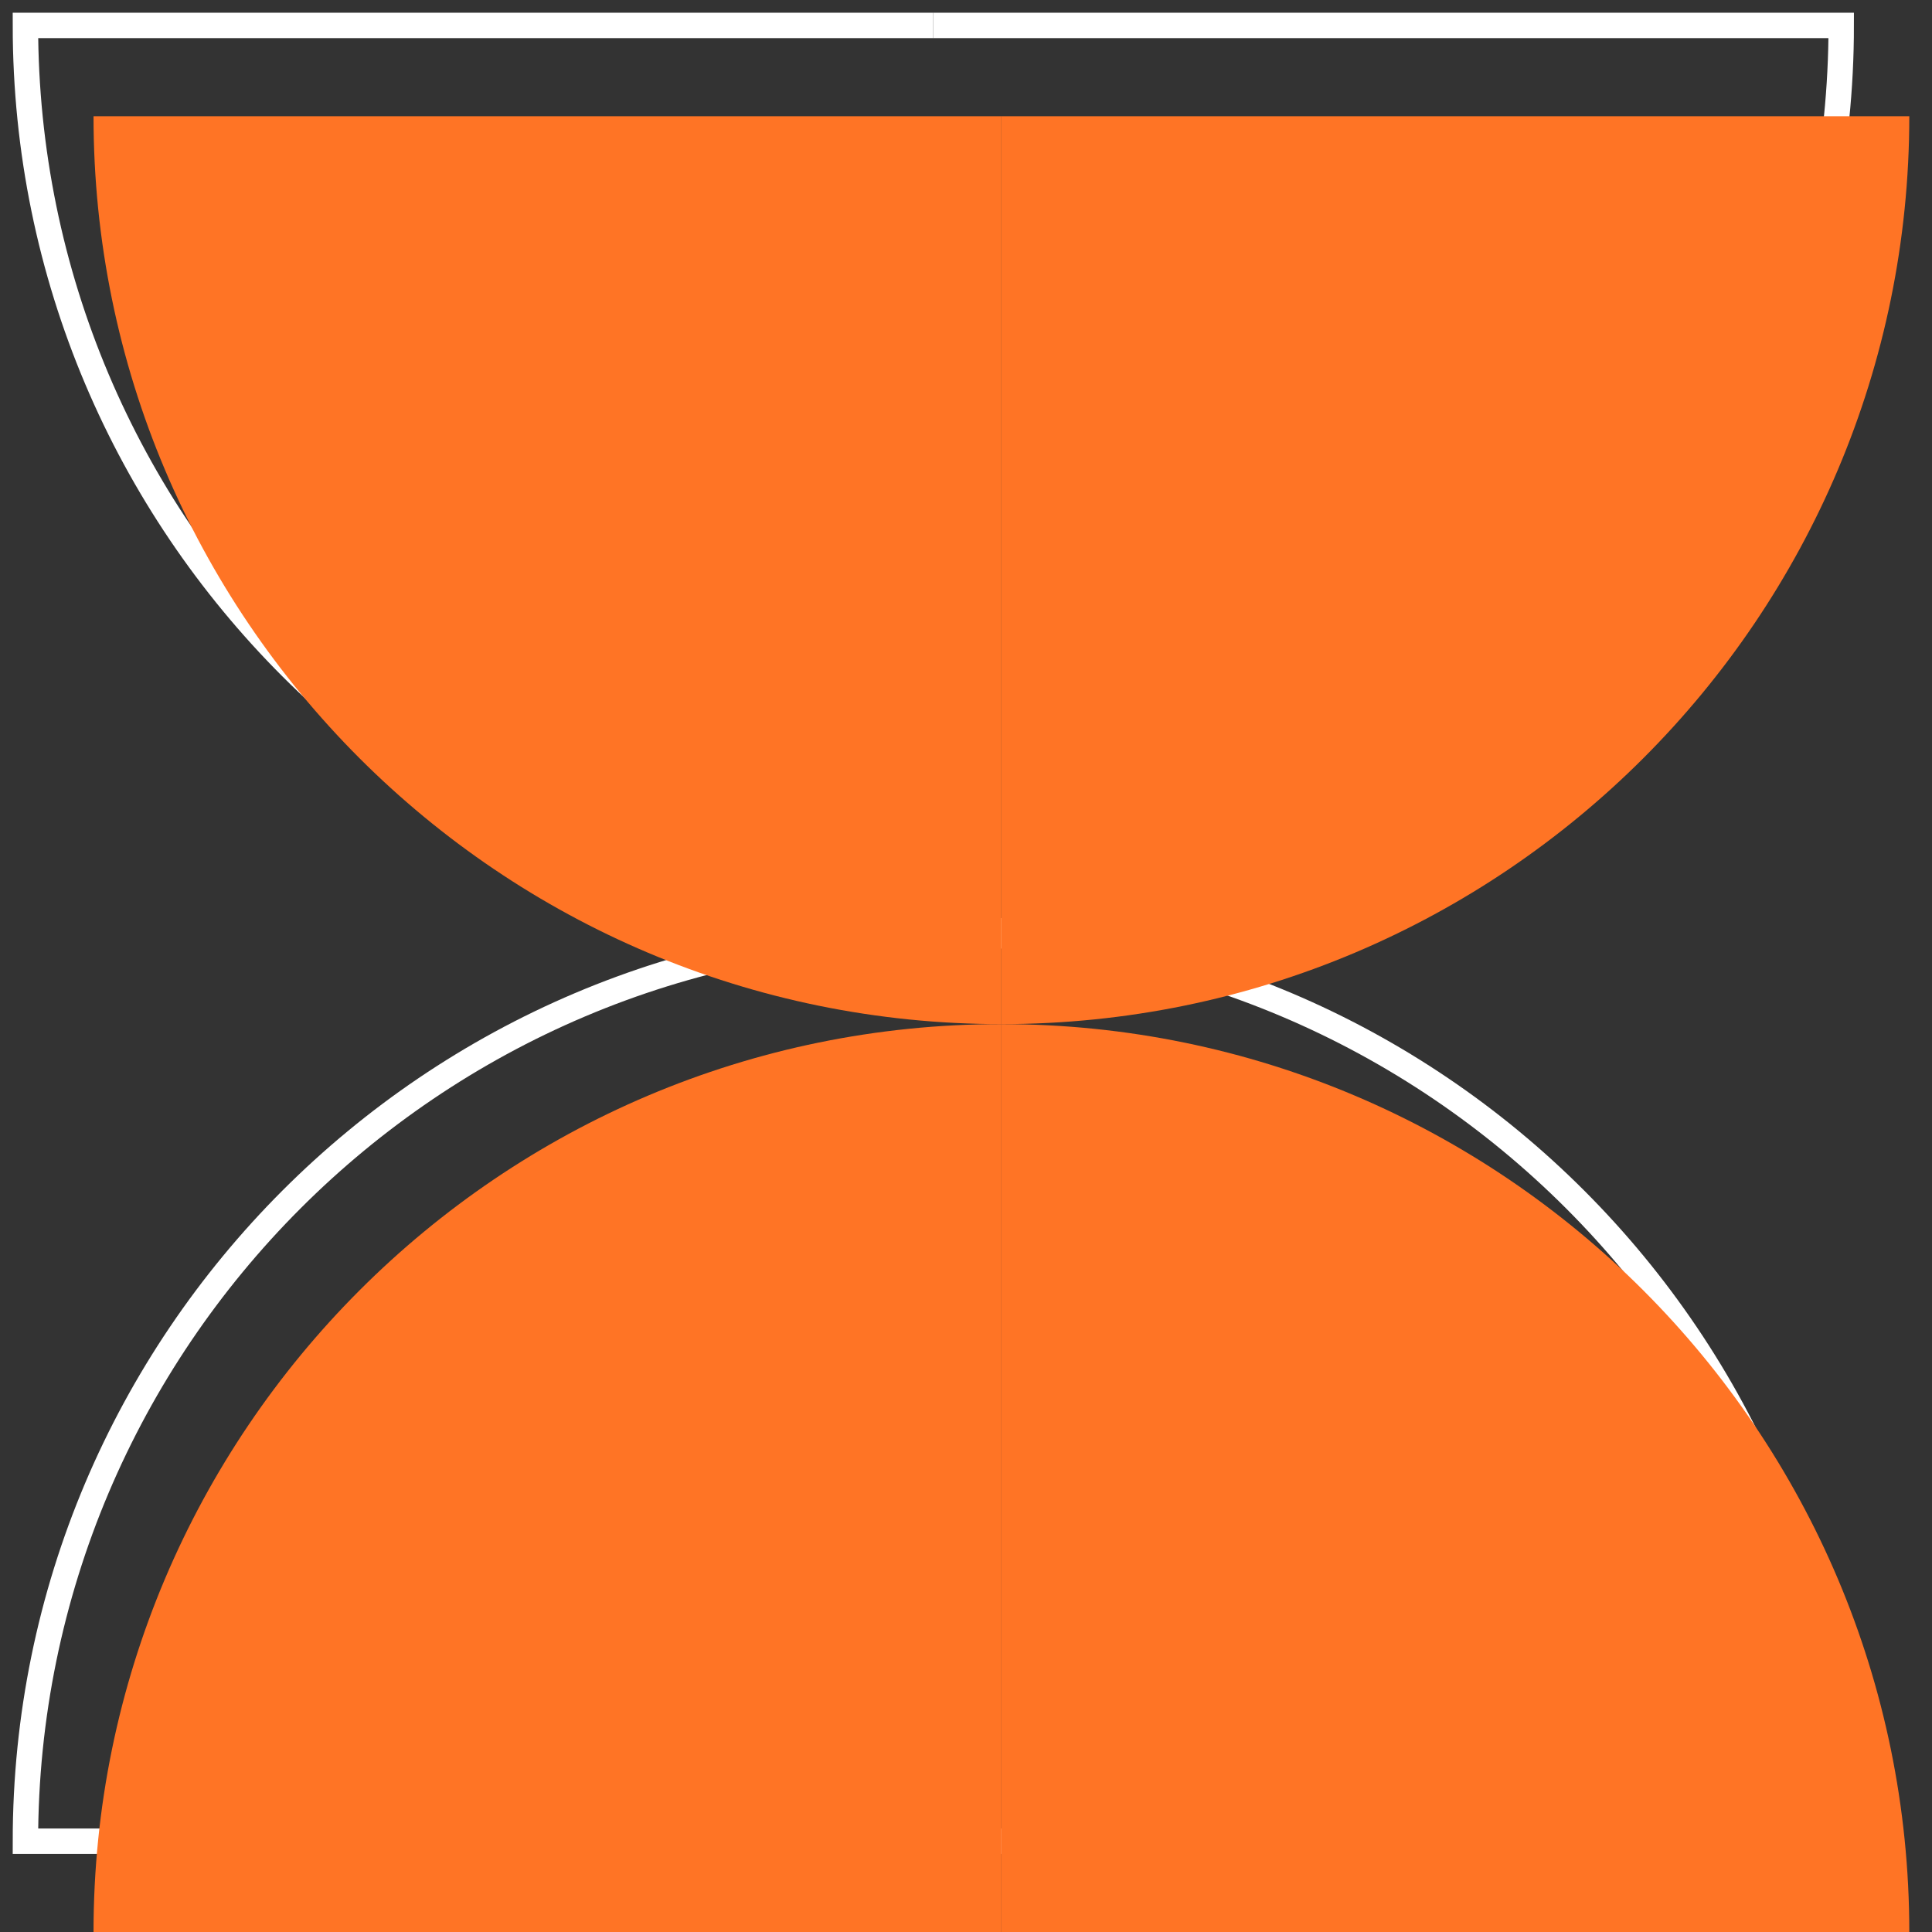 <svg width="76" height="76" viewBox="0 0 76 76" fill="none" xmlns="http://www.w3.org/2000/svg">
<rect x="0" y="0" width="76" height="76" fill="#333333" stroke="none"/>
<path d="M36.715 36.714C56.437 36.714 72.429 20.722 72.429 1H36.715" stroke="white"/>
<path d="M36.715 72.428H72.429C72.429 52.746 56.437 36.714 36.715 36.714" stroke="white"/>
<path d="M36.714 72.428H1C1 52.746 16.992 36.714 36.714 36.714" stroke="white"/>
<path d="M36.714 1H1C1 20.722 16.992 36.714 36.714 36.714" stroke="white"/>
<path d="M39.393 40.286V4.572H75.107C75.107 24.294 59.115 40.286 39.393 40.286Z" fill="#FF7425"/>
<path d="M75.107 76H39.393V40.286C59.115 40.286 75.107 56.318 75.107 76Z" fill="#FF7425"/>
<path d="M3.679 76H39.394V40.286C19.671 40.286 3.679 56.318 3.679 76Z" fill="#FF7425"/>
<path d="M3.679 4.572H39.393V40.286C19.671 40.286 3.679 24.294 3.679 4.572Z" fill="#FF7425"/>
</svg>
